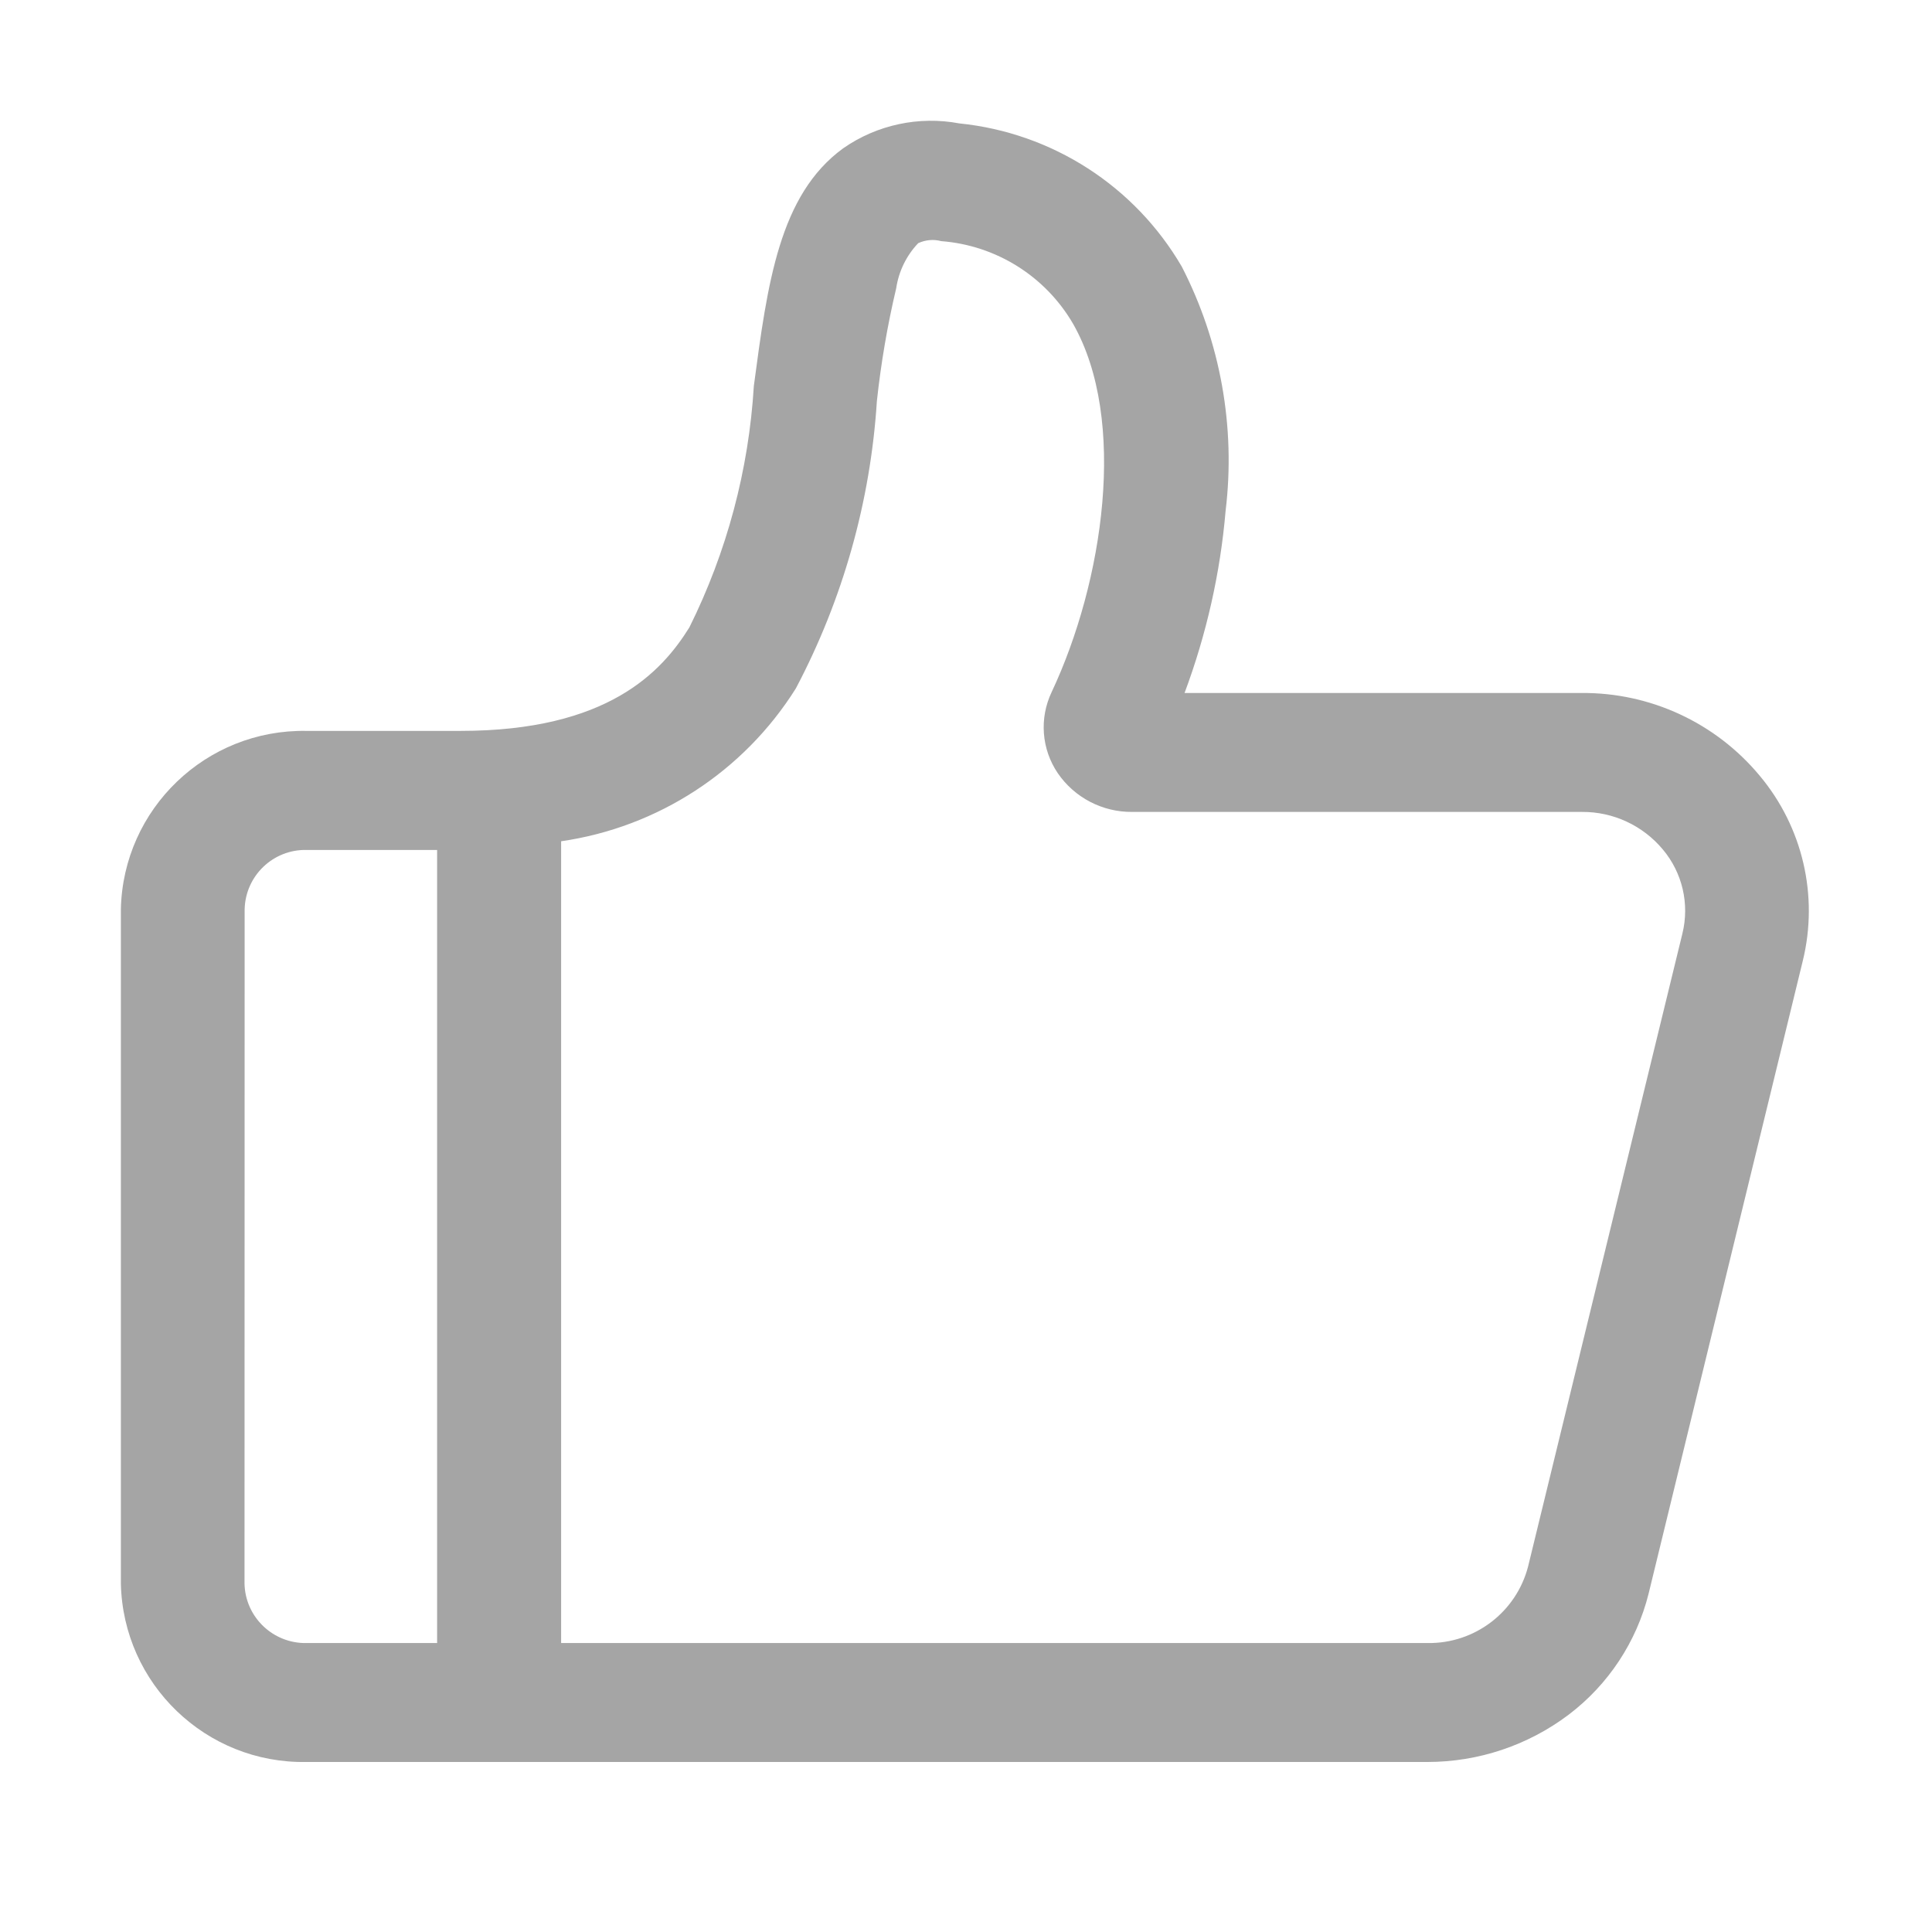 <?xml version="1.0" encoding="UTF-8"?>
<svg width="16px" height="16px" viewBox="0 0 16 16" version="1.1" xmlns="http://www.w3.org/2000/svg" xmlns:xlink="http://www.w3.org/1999/xlink">
    <title>praised</title>
    <g id="图片分享-评论" stroke="none" stroke-width="1" fill="none" fill-rule="evenodd">
        <g id="1首页" transform="translate(-1498, -955)" fill="#A5A5A5" fill-rule="nonzero">
            <g id="编组-11" transform="translate(245, 649)">
                <g id="编组" transform="translate(1128, 0)">
                    <g id="编组-12" transform="translate(20, 305)">
                        <g id="praised" transform="translate(105, 1)">
                            <path d="M13.099,5.739 L9.81,5.739 C9.991,5.254 10.106,4.746 10.15,4.23 C10.234,3.535 10.107,2.83 9.787,2.208 C9.398,1.541 8.714,1.1 7.945,1.022 C7.61,0.959 7.263,1.033 6.983,1.228 C6.453,1.614 6.356,2.347 6.243,3.196 C6.201,3.892 6.019,4.572 5.709,5.196 C5.48,5.564 5.034,6.053 3.813,6.053 L2.539,6.053 C1.707,6.038 1.019,6.698 1.001,7.53 L1.001,13.114 C1.019,13.946 1.706,14.607 2.538,14.592 L11.821,14.592 C12.243,14.592 12.653,14.455 12.99,14.201 C13.319,13.952 13.553,13.598 13.653,13.198 L14.93,7.957 C15.062,7.418 14.929,6.849 14.573,6.424 C14.209,5.986 13.668,5.735 13.099,5.739 Z M2.026,7.531 C2.032,7.253 2.262,7.033 2.539,7.039 L3.62,7.039 L3.62,13.607 L2.538,13.607 C2.261,13.612 2.031,13.392 2.025,13.115 L2.026,7.531 Z M12.655,12.973 C12.557,13.351 12.213,13.613 11.822,13.607 L4.647,13.607 L4.647,6.967 C5.449,6.851 6.16,6.388 6.591,5.701 C6.98,4.964 7.209,4.153 7.262,3.321 C7.296,3.007 7.349,2.695 7.422,2.387 C7.443,2.247 7.506,2.117 7.604,2.014 C7.664,1.986 7.732,1.98 7.795,1.997 C8.25,2.032 8.658,2.288 8.887,2.682 C9.339,3.476 9.139,4.818 8.709,5.732 C8.606,5.949 8.625,6.204 8.76,6.403 C8.899,6.606 9.13,6.726 9.376,6.724 L13.101,6.724 C13.359,6.722 13.605,6.836 13.771,7.035 C13.933,7.228 13.993,7.486 13.933,7.731 L12.655,12.973 Z" id="形状"></path>
                        </g>
                    </g>
                </g>
            </g>
        </g>
    </g>
</svg>